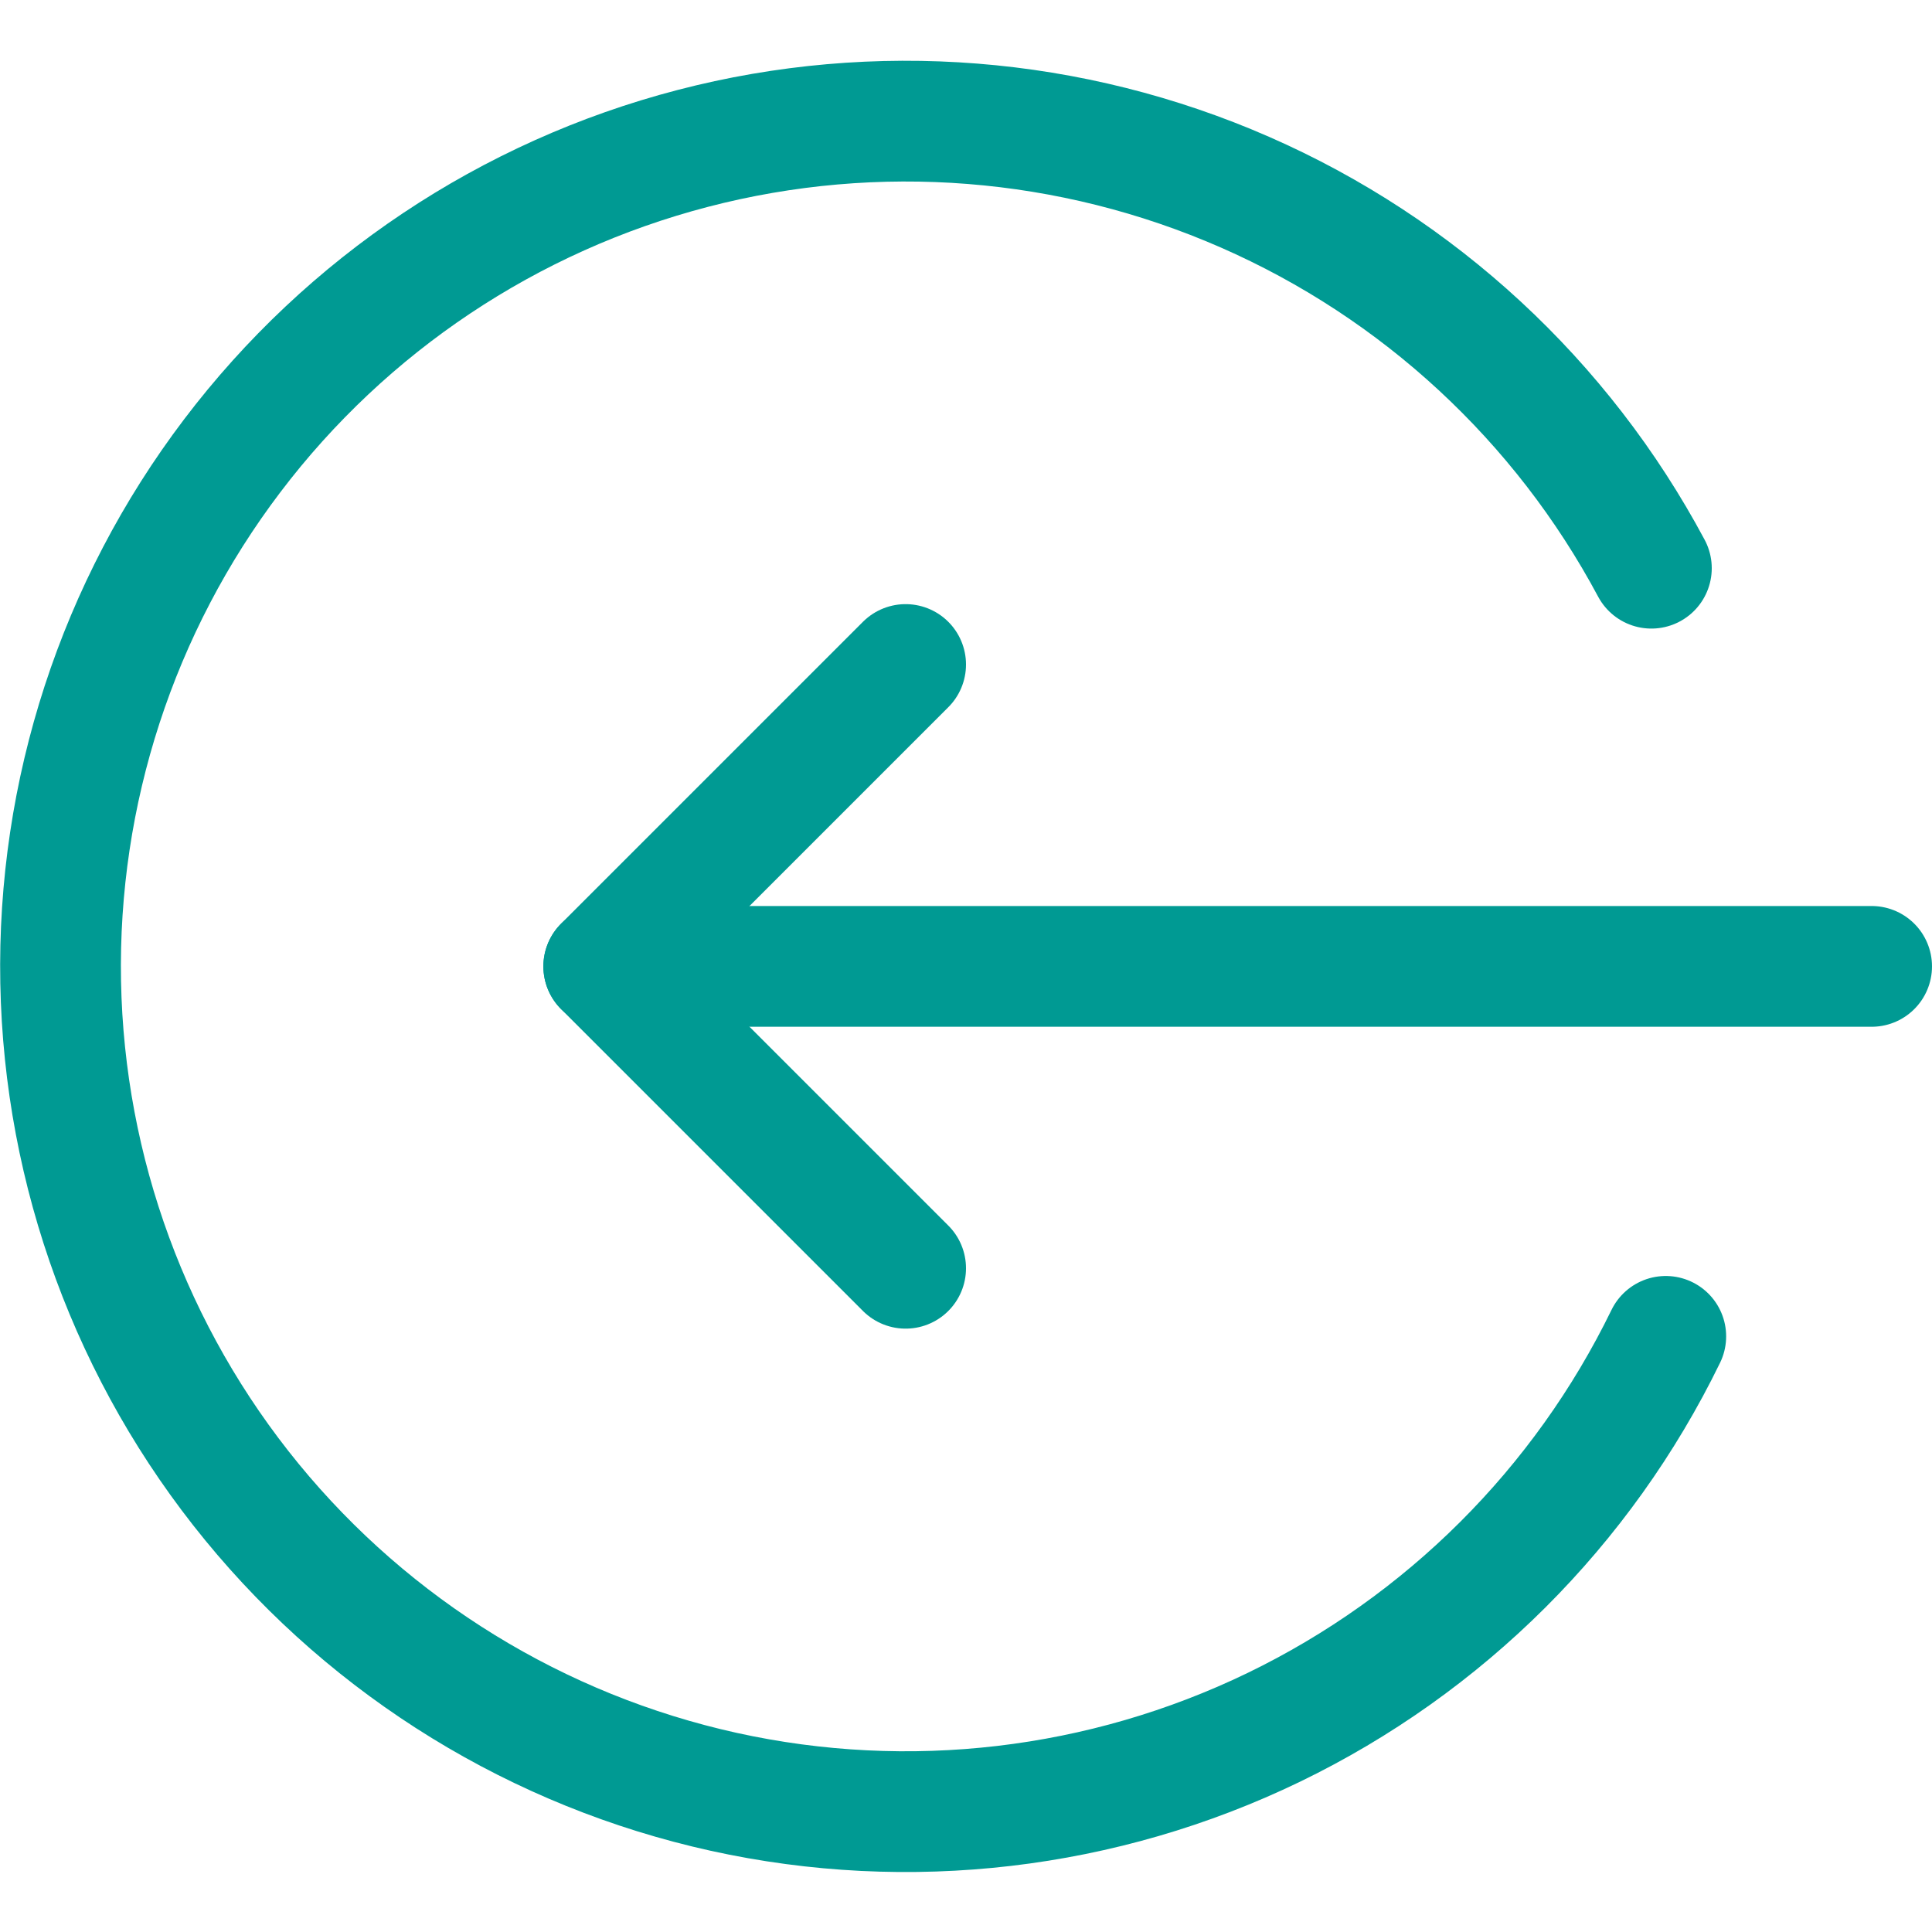 <svg width="20" height="20" viewBox="0 0 20 20" fill="none" xmlns="http://www.w3.org/2000/svg">
<path d="M19.375 10.004H6.25" stroke="#009A93" stroke-width="1.25" stroke-linecap="round" stroke-linejoin="round"/>
<path d="M9.375 13.129L6.25 10.004L9.375 6.879" stroke="#009A93" stroke-width="1.25" stroke-linecap="round" stroke-linejoin="round"/>
<path d="M17.244 13.834C16.384 15.6 14.954 17.026 13.185 17.882C11.416 18.737 9.411 18.972 7.492 18.549C5.573 18.125 3.852 17.068 2.607 15.548C1.362 14.028 0.665 12.133 0.628 10.168C0.591 8.203 1.217 6.283 2.404 4.718C3.591 3.152 5.271 2.031 7.173 1.536C9.074 1.041 11.087 1.201 12.887 1.989C14.687 2.777 16.169 4.149 17.095 5.882" stroke="#009A93" stroke-width="1.25" stroke-linecap="round" stroke-linejoin="round"/>
</svg>
